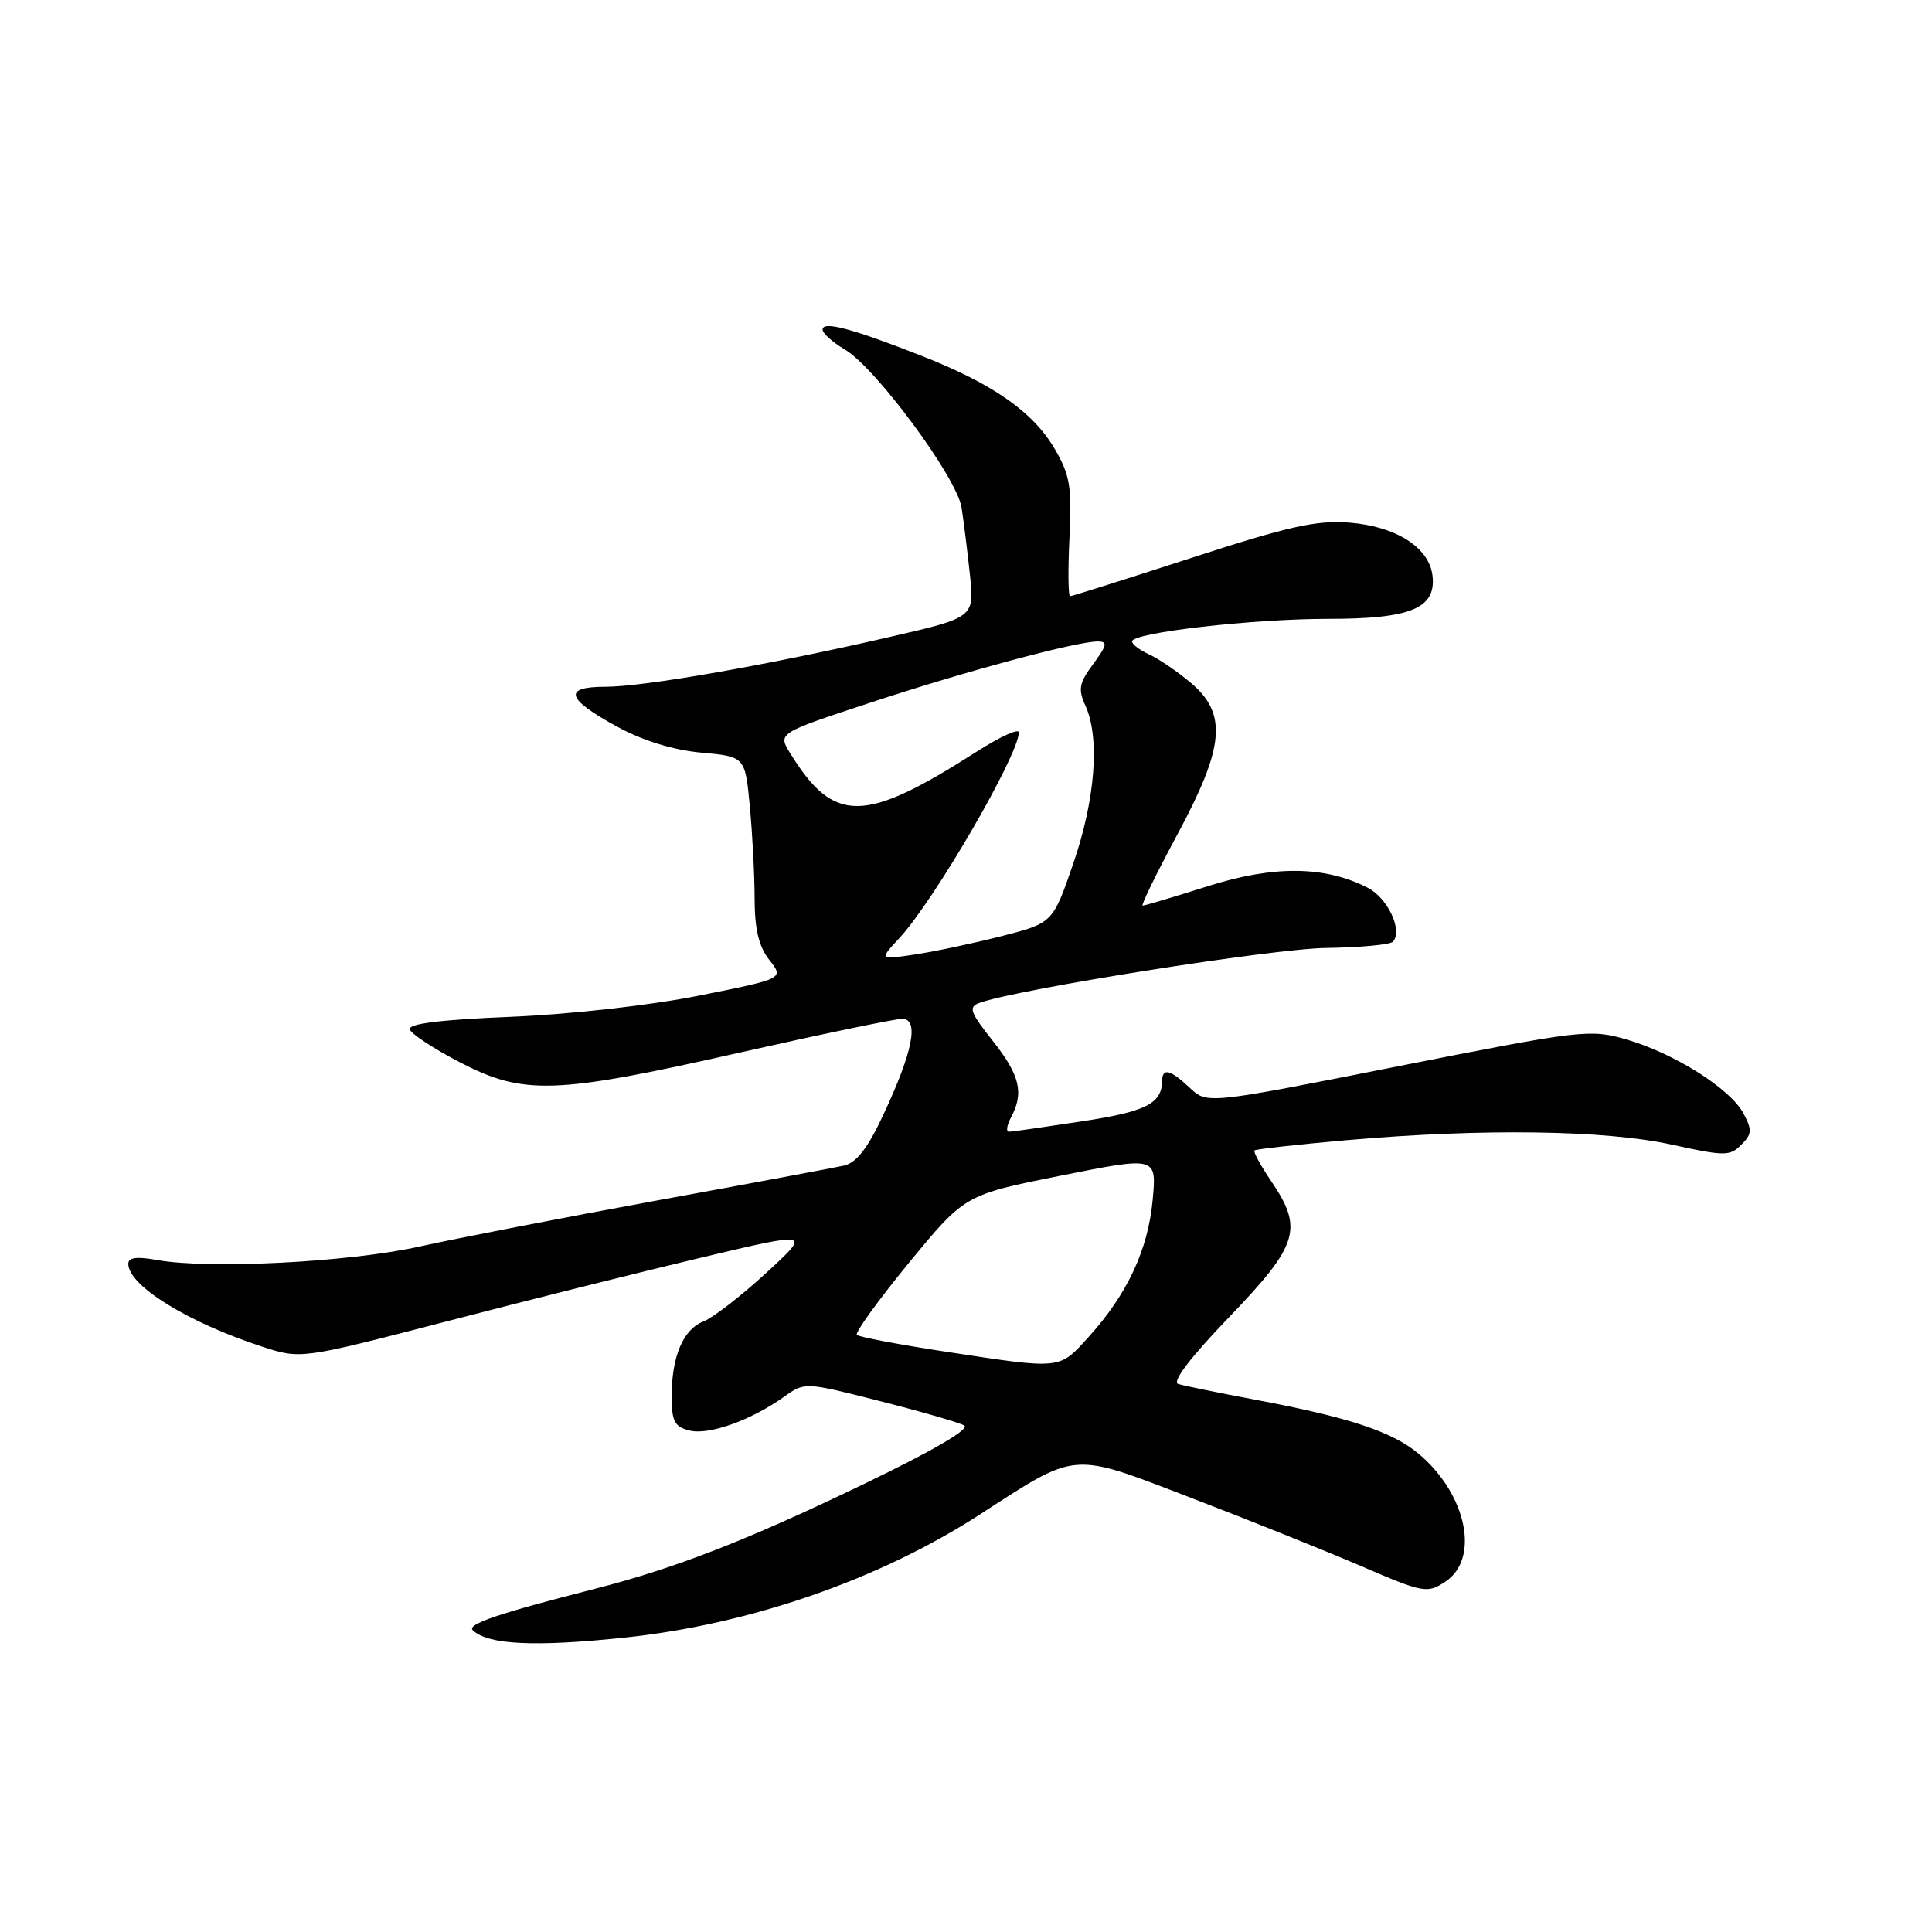 <?xml version="1.0" encoding="UTF-8" standalone="no"?>
<!DOCTYPE svg PUBLIC "-//W3C//DTD SVG 1.1//EN" "http://www.w3.org/Graphics/SVG/1.1/DTD/svg11.dtd" >
<svg xmlns="http://www.w3.org/2000/svg" xmlns:xlink="http://www.w3.org/1999/xlink" version="1.1" viewBox="0 0 256 256">
 <g >
 <path fill="currentColor"
d=" M 82.68 217.00 C 99.39 215.24 116.45 209.33 129.83 200.68 C 142.86 192.25 141.82 192.33 157.71 198.43 C 165.29 201.33 175.44 205.41 180.25 207.47 C 188.63 211.08 189.10 211.17 191.50 209.59 C 196.13 206.56 194.36 198.00 187.99 192.64 C 184.48 189.70 178.79 187.81 166.22 185.45 C 161.43 184.55 156.88 183.62 156.13 183.39 C 155.25 183.12 157.67 179.93 162.88 174.51 C 172.07 164.94 172.72 162.82 168.45 156.52 C 167.05 154.46 166.05 152.62 166.22 152.44 C 166.40 152.27 171.93 151.65 178.52 151.07 C 196.36 149.51 212.73 149.73 221.52 151.67 C 228.54 153.21 229.22 153.21 230.73 151.69 C 232.15 150.28 232.19 149.72 231.01 147.52 C 229.26 144.24 221.85 139.57 215.50 137.73 C 210.67 136.34 209.66 136.46 185.22 141.29 C 159.95 146.30 159.95 146.30 157.66 144.15 C 155.06 141.70 154.01 141.45 153.98 143.25 C 153.95 146.23 151.82 147.30 143.37 148.58 C 138.49 149.32 134.15 149.95 133.71 149.96 C 133.28 149.98 133.40 149.13 133.96 148.07 C 135.71 144.81 135.15 142.47 131.53 137.90 C 128.52 134.09 128.29 133.44 129.78 132.89 C 134.66 131.09 168.59 125.71 175.67 125.61 C 180.16 125.55 184.15 125.18 184.54 124.80 C 185.94 123.40 183.91 119.00 181.24 117.64 C 175.54 114.72 168.83 114.65 160.06 117.42 C 155.57 118.84 151.68 120.00 151.41 120.00 C 151.15 120.00 153.20 115.80 155.96 110.66 C 162.27 98.97 162.66 94.58 157.78 90.47 C 156.00 88.97 153.53 87.29 152.28 86.72 C 151.02 86.15 150.00 85.37 150.00 84.99 C 150.00 83.83 165.95 82.00 176.03 82.00 C 186.98 82.00 190.33 80.60 189.81 76.25 C 189.36 72.53 184.98 69.74 178.79 69.25 C 174.44 68.91 170.73 69.74 157.88 73.92 C 149.28 76.71 142.04 79.00 141.79 79.00 C 141.54 79.00 141.50 75.51 141.71 71.25 C 142.04 64.55 141.78 62.96 139.79 59.54 C 136.89 54.57 131.59 50.86 121.98 47.10 C 112.80 43.50 109.00 42.50 109.00 43.68 C 109.00 44.17 110.32 45.35 111.94 46.31 C 116.05 48.73 126.80 63.29 127.41 67.25 C 127.69 69.04 128.19 73.05 128.52 76.16 C 129.12 81.82 129.12 81.82 117.81 84.42 C 101.67 88.14 85.33 91.00 80.22 91.00 C 74.51 91.00 75.01 92.62 81.89 96.35 C 85.22 98.16 89.26 99.39 92.94 99.73 C 98.73 100.25 98.73 100.25 99.36 106.88 C 99.70 110.52 99.99 116.03 99.99 119.12 C 100.00 123.15 100.55 125.42 101.94 127.20 C 103.89 129.67 103.89 129.67 92.69 131.91 C 86.26 133.20 75.64 134.40 67.72 134.73 C 58.36 135.11 54.05 135.65 54.30 136.40 C 54.49 137.00 57.47 138.96 60.92 140.75 C 69.38 145.14 73.50 145.01 97.89 139.50 C 108.86 137.03 118.60 135.00 119.54 135.00 C 121.82 135.00 120.97 139.33 117.05 147.71 C 114.97 152.16 113.48 154.08 111.82 154.45 C 110.54 154.73 99.40 156.82 87.05 159.07 C 74.70 161.33 60.52 164.08 55.55 165.18 C 46.20 167.26 27.65 168.20 20.75 166.95 C 18.13 166.47 17.00 166.63 17.00 167.46 C 17.00 170.34 24.84 175.20 34.68 178.42 C 39.86 180.11 39.86 180.11 59.18 175.09 C 69.81 172.32 85.03 168.51 93.00 166.62 C 107.50 163.18 107.50 163.18 101.50 168.69 C 98.20 171.73 94.48 174.60 93.23 175.09 C 90.52 176.14 89.00 179.71 89.00 185.05 C 89.00 188.33 89.38 189.06 91.36 189.55 C 93.92 190.20 99.50 188.21 103.88 185.09 C 106.64 183.12 106.64 183.12 116.54 185.64 C 121.99 187.02 127.04 188.48 127.76 188.88 C 128.58 189.35 123.57 192.26 114.28 196.73 C 98.87 204.15 89.47 207.80 78.81 210.53 C 66.03 213.79 61.82 215.22 62.65 216.02 C 64.66 217.94 70.86 218.24 82.68 217.00 Z  M 125.28 179.10 C 119.10 178.16 113.82 177.16 113.54 176.88 C 113.26 176.59 116.36 172.30 120.43 167.34 C 127.84 158.32 127.84 158.32 140.55 155.78 C 153.26 153.24 153.26 153.24 152.74 158.94 C 152.14 165.54 149.40 171.44 144.34 177.05 C 140.29 181.52 140.84 181.47 125.28 179.10 Z  M 119.14 124.34 C 123.76 119.38 135.00 100.03 135.00 97.04 C 135.00 96.48 132.48 97.64 129.41 99.60 C 114.48 109.15 110.52 109.19 104.71 99.82 C 103.05 97.15 103.05 97.15 115.28 93.12 C 127.87 88.96 142.61 85.00 145.45 85.00 C 146.80 85.00 146.70 85.48 144.86 87.98 C 142.98 90.52 142.83 91.33 143.83 93.52 C 145.76 97.77 145.14 105.93 142.22 114.40 C 139.50 122.30 139.50 122.30 132.70 124.05 C 128.95 125.00 123.78 126.10 121.20 126.48 C 116.50 127.18 116.50 127.18 119.14 124.34 Z "/>
</g>
</svg>